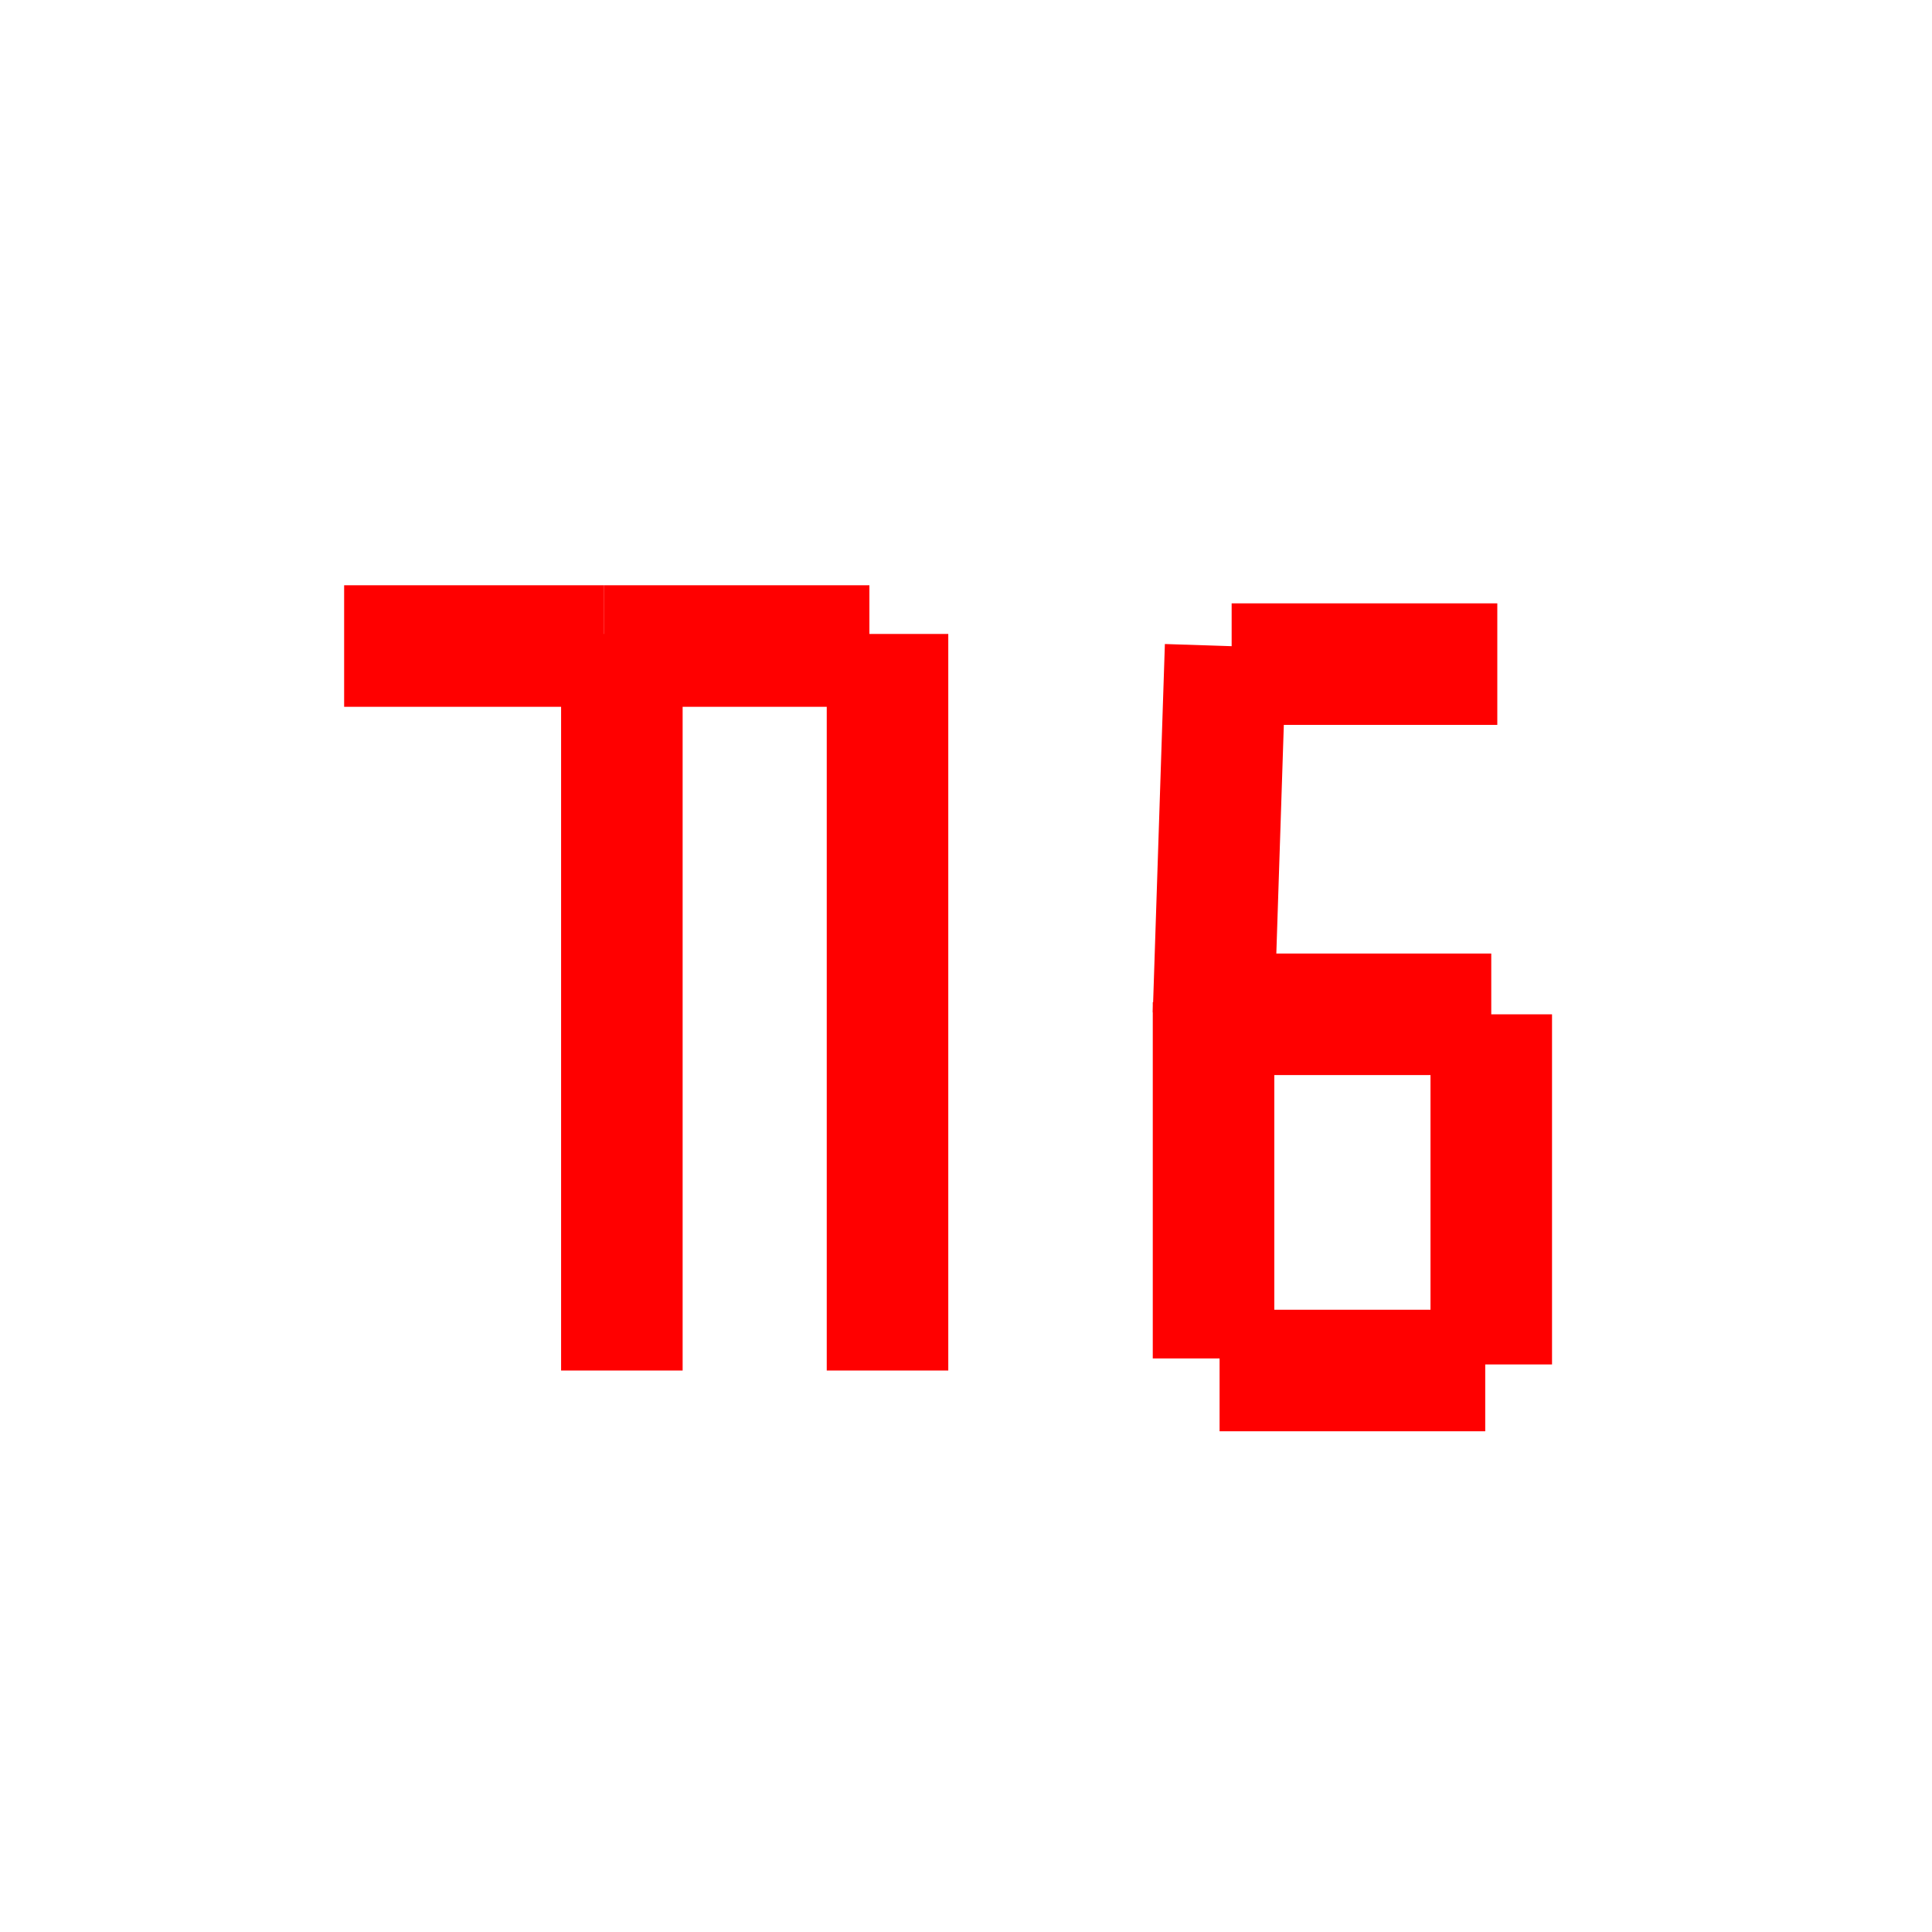 <?xml version="1.0" encoding="utf-8"?>
<!-- Generator: Adobe Illustrator 26.0.1, SVG Export Plug-In . SVG Version: 6.00 Build 0)  -->
<svg version="1.1" xmlns="http://www.w3.org/2000/svg" xmlns:xlink="http://www.w3.org/1999/xlink" x="0px" y="0px"
	 viewBox="0 0 32 32" style="enable-background:new 0 0 32 32;" xml:space="preserve">
<style type="text/css">
	.st0{display:none;}
	.st1{display:inline;}
	.st2{fill:#D8D8D8;}
	.st3{stroke:#FF0000;stroke-width:2.013;stroke-linejoin:round;stroke-miterlimit:10;}
</style>
<g id="Camada_1" class="st0">
	<g class="st1">
		<rect x="-73.5" y="-654.5" class="st2" width="124" height="862"/>
		<path d="M50-654v861H-73v-861H50 M51-655H-74v863H51V-655L51-655z"/>
	</g>
</g>
<g id="Camada_2">
	<g>
		<line class="st3" x1="20.4" y1="11" x2="24.8" y2="11"/>
		<line class="st3" x1="20.3" y1="16.8" x2="24.7" y2="16.8"/>
		<line class="st3" x1="20.2" y1="22.7" x2="24.6" y2="22.7"/>
		<line class="st3" x1="20.1" y1="16.8" x2="20.3" y2="10.7"/>
		<line class="st3" x1="24.7" y1="22.6" x2="24.7" y2="16.8"/>
		<line class="st3" x1="20.1" y1="22.5" x2="20.1" y2="16.6"/>
		<line class="st3" x1="10" y1="10.7" x2="5.7" y2="10.7"/>
		<line class="st3" x1="10.3" y1="10.5" x2="10.3" y2="22.7"/>
		<line class="st3" x1="14.4" y1="10.7" x2="10" y2="10.7"/>
		<line class="st3" x1="14.7" y1="10.5" x2="14.7" y2="22.7"/>
	</g>
</g>
</svg>
